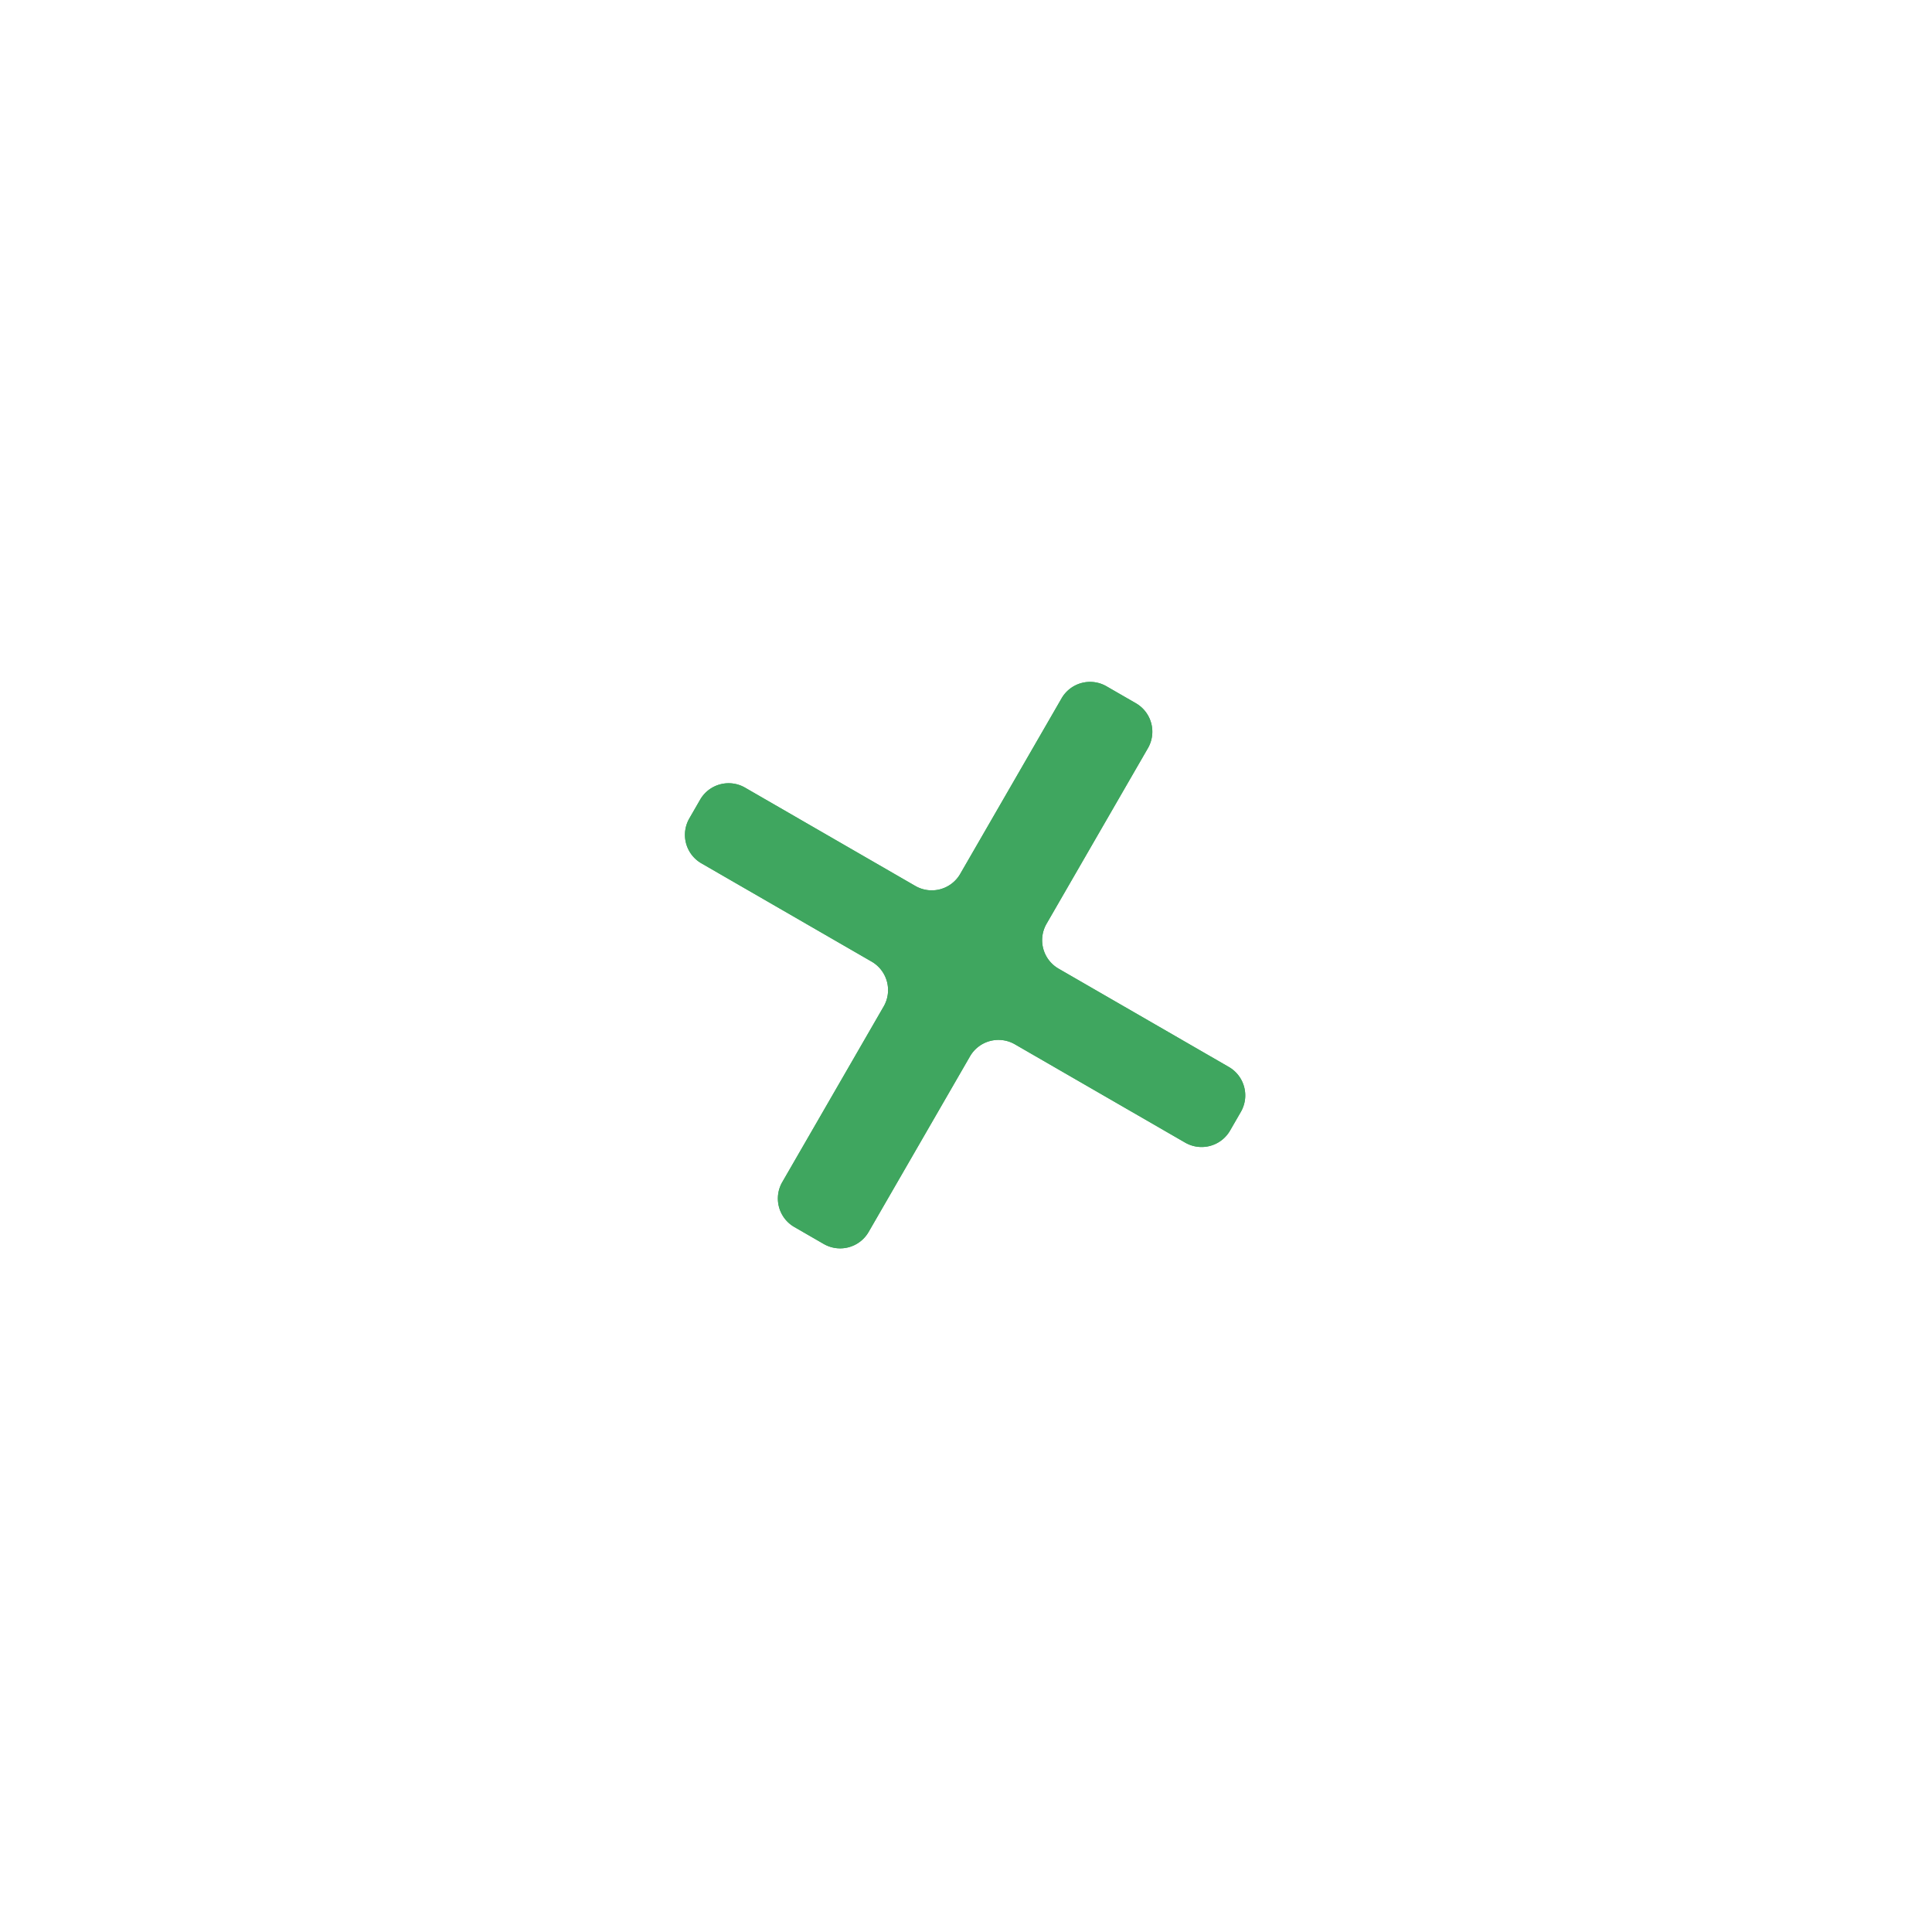 <svg width="128" height="128" fill="none" xmlns="http://www.w3.org/2000/svg"><rect x="46.808" width="93.615" height="93.615" rx="46.808" transform="rotate(30 46.808 0)" fill="#fff"/><path d="M52.625 81.291a2.177 2.177 0 01-.797-2.974l6.717-11.634a2.177 2.177 0 00-.797-2.974l-11.28-6.513a2.177 2.177 0 01-.797-2.974l.716-1.242a2.177 2.177 0 012.974-.797l11.281 6.513a2.177 2.177 0 002.974-.796l6.718-11.635a2.177 2.177 0 012.973-.797l1.95 1.125a2.177 2.177 0 01.796 2.974l-6.717 11.635a2.177 2.177 0 00.797 2.974l11.28 6.513a2.177 2.177 0 01.797 2.974l-.716 1.241a2.177 2.177 0 01-2.974.797l-11.281-6.513a2.177 2.177 0 00-2.974.797L57.548 81.62a2.177 2.177 0 01-2.974.796l-1.95-1.125z" fill="#3FA65F"/><g filter="url(#filter0_f_827_22554)"><path d="M52.625 81.291a2.177 2.177 0 01-.797-2.974l6.717-11.634a2.177 2.177 0 00-.797-2.974l-11.28-6.513a2.177 2.177 0 01-.797-2.974l.716-1.242a2.177 2.177 0 012.974-.797l11.281 6.513a2.177 2.177 0 002.974-.796l6.718-11.635a2.177 2.177 0 012.973-.797l1.95 1.125a2.177 2.177 0 01.796 2.974l-6.717 11.635a2.177 2.177 0 00.797 2.974l11.28 6.513a2.177 2.177 0 01.797 2.974l-.716 1.241a2.177 2.177 0 01-2.974.797l-11.281-6.513a2.177 2.177 0 00-2.974.797L57.548 81.62a2.177 2.177 0 01-2.974.796l-1.95-1.125z" fill="#3FA65F"/></g><defs><filter id="filter0_f_827_22554" x="11.379" y="11.176" width="105.124" height="105.533" filterUnits="userSpaceOnUse" color-interpolation-filters="sRGB"><feFlood flood-opacity="0" result="BackgroundImageFix"/><feBlend in="SourceGraphic" in2="BackgroundImageFix" result="shape"/><feGaussianBlur stdDeviation="17" result="effect1_foregroundBlur_827_22554"/></filter></defs></svg>
